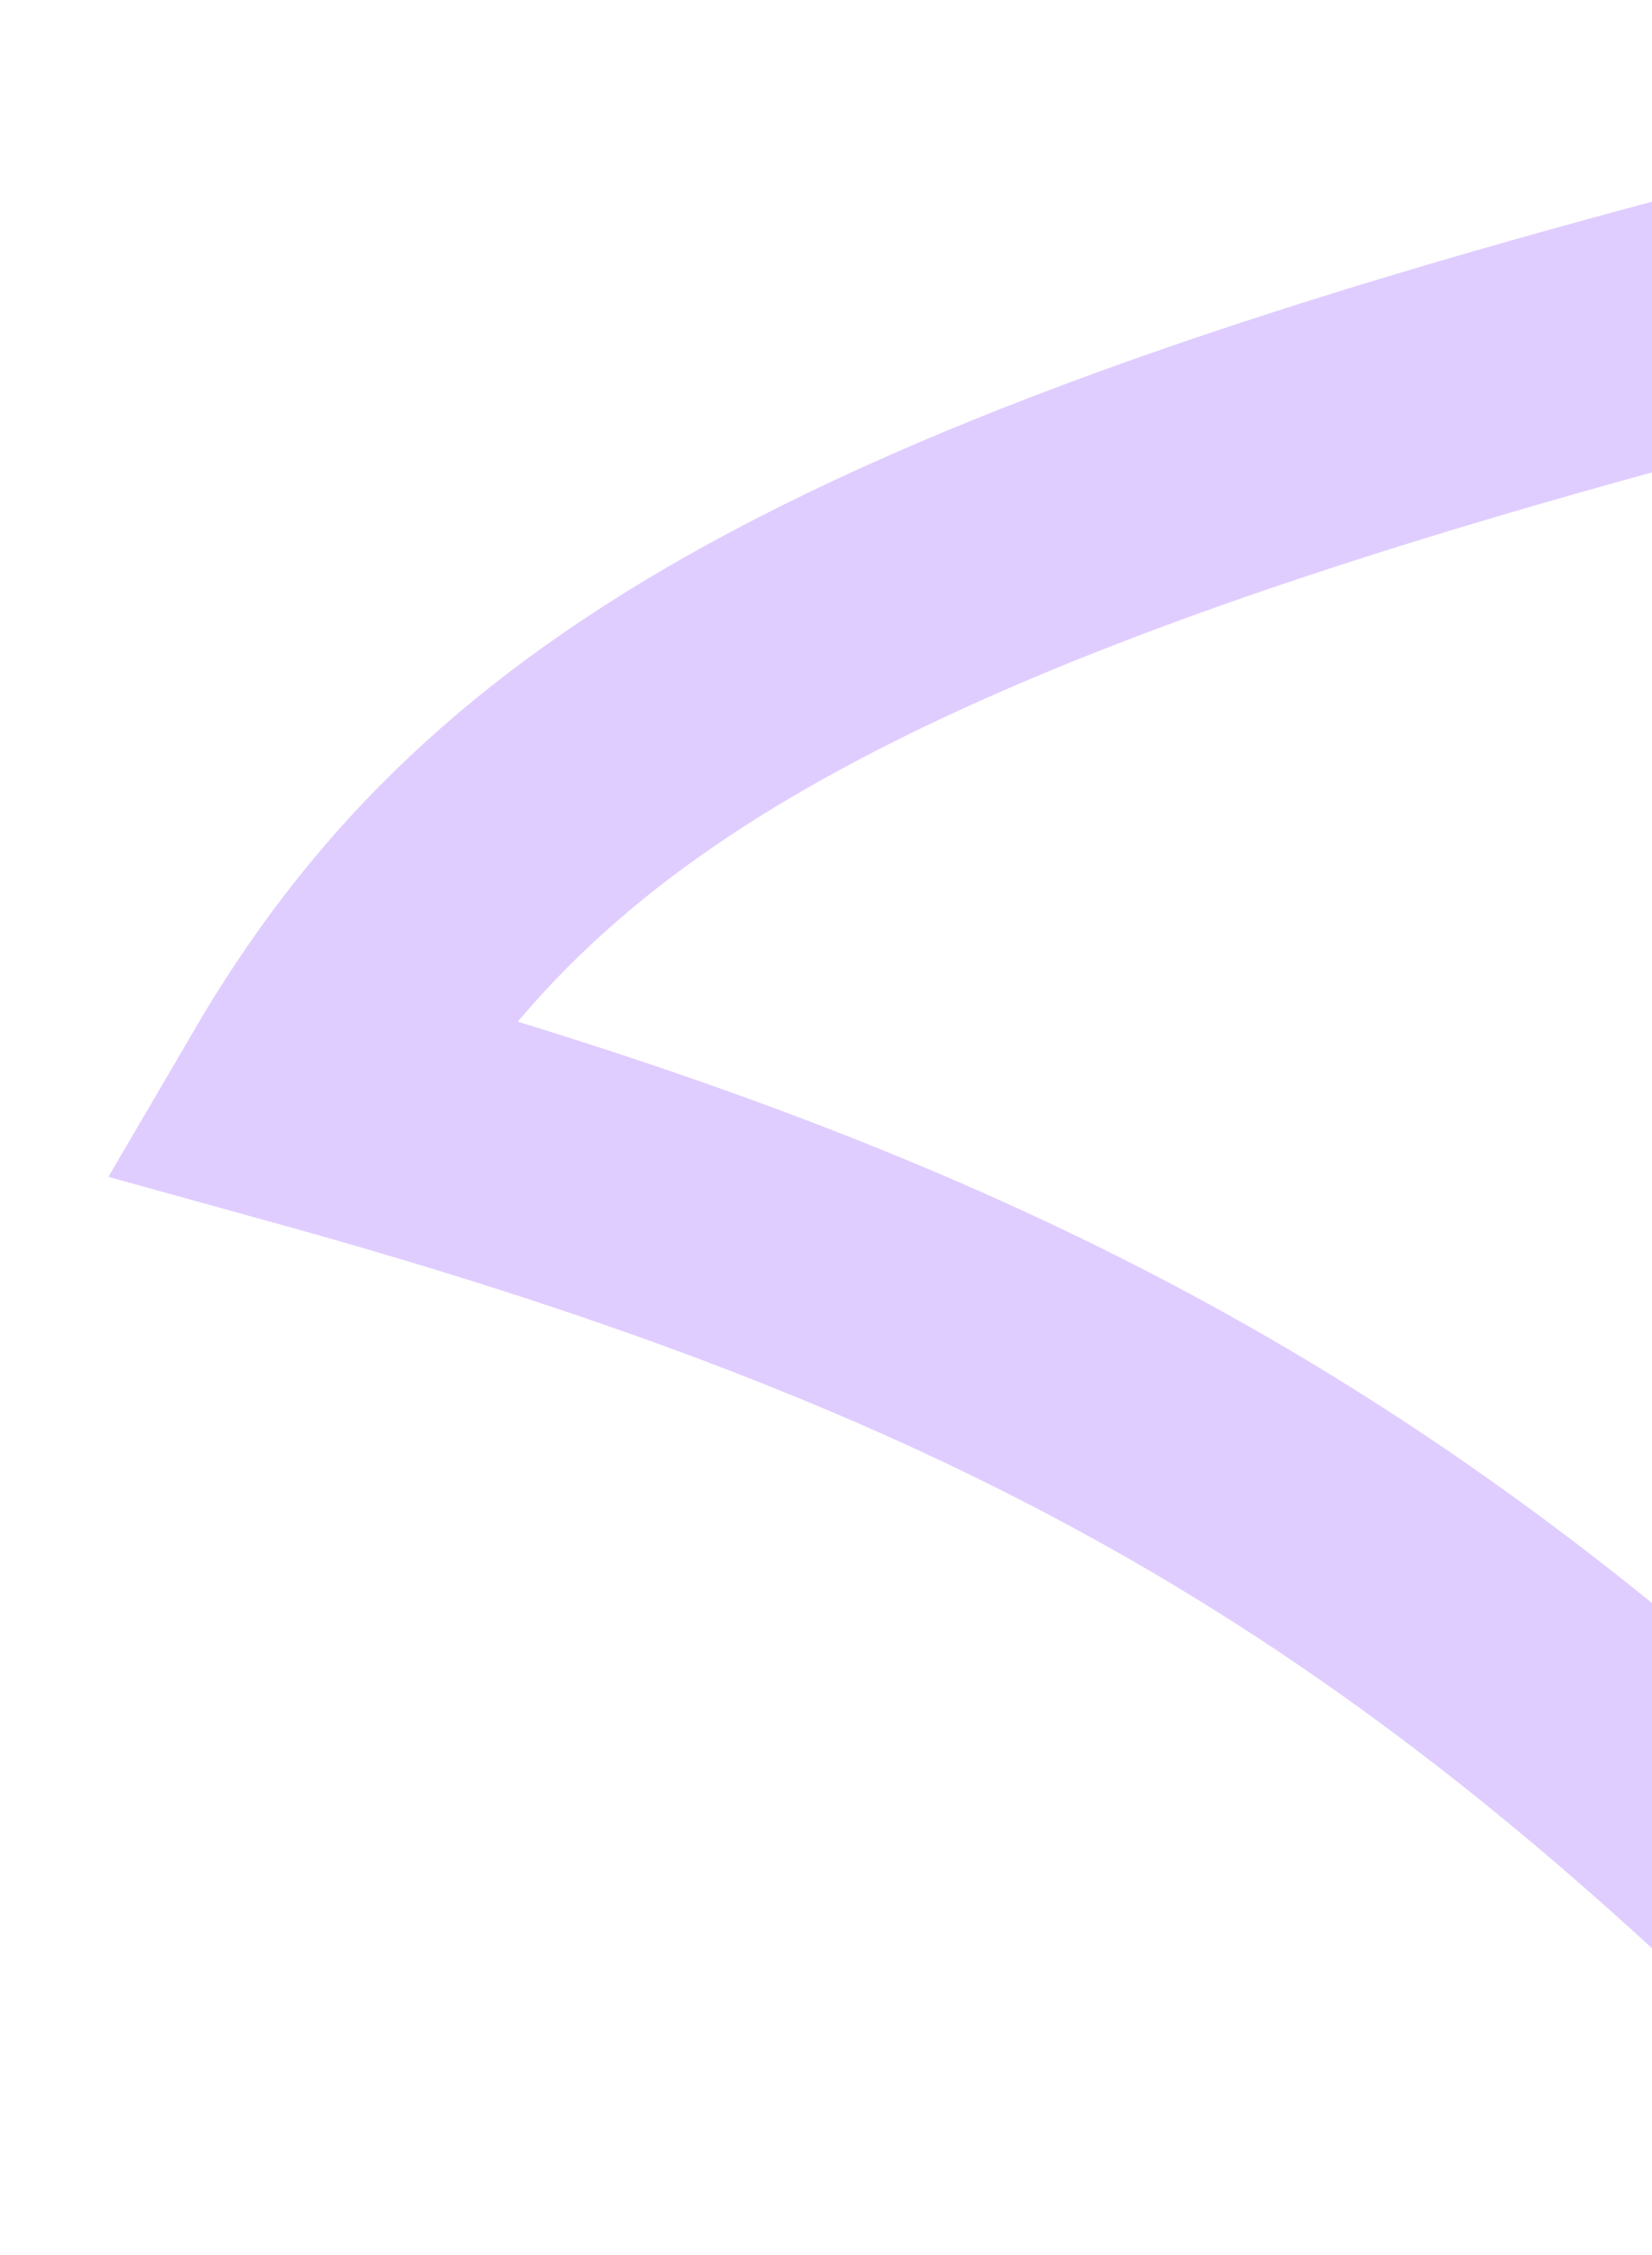 <svg width="1632" height="2227" viewBox="0 0 1632 2227" fill="none" xmlns="http://www.w3.org/2000/svg">
<g filter="url(#filter0_f_833_346)">
<path d="M1809.44 153.314C1862.23 140.071 1913.34 180.111 1913.34 234.539L1913.34 1991.91C1913.34 2068.04 1819.5 2105.38 1765.54 2051.67C1298.43 1586.62 915.247 1380.16 212.502 1191.5C161.903 1177.92 134.888 1121.98 159.325 1075.64C388.733 640.592 758.683 416.903 1809.44 153.314Z" fill="white"/>
<path d="M740.03 662.381C968.063 533.015 1293.05 418.306 1784.34 292.74L1784.34 1889.76C1342.73 1467.61 953.458 1262.5 303.028 1082.47C402.226 912.747 530.666 781.157 740.03 662.381Z" stroke="#E0CDFF" stroke-width="258"/>
</g>
<defs>
<filter id="filter0_f_833_346" x="0.206" y="0.765" width="2063.13" height="2226.22" filterUnits="userSpaceOnUse" color-interpolation-filters="sRGB">
<feFlood flood-opacity="0" result="BackgroundImageFix"/>
<feBlend mode="normal" in="SourceGraphic" in2="BackgroundImageFix" result="shape"/>
<feGaussianBlur stdDeviation="75" result="effect1_foregroundBlur_833_346"/>
</filter>
</defs>
</svg>
